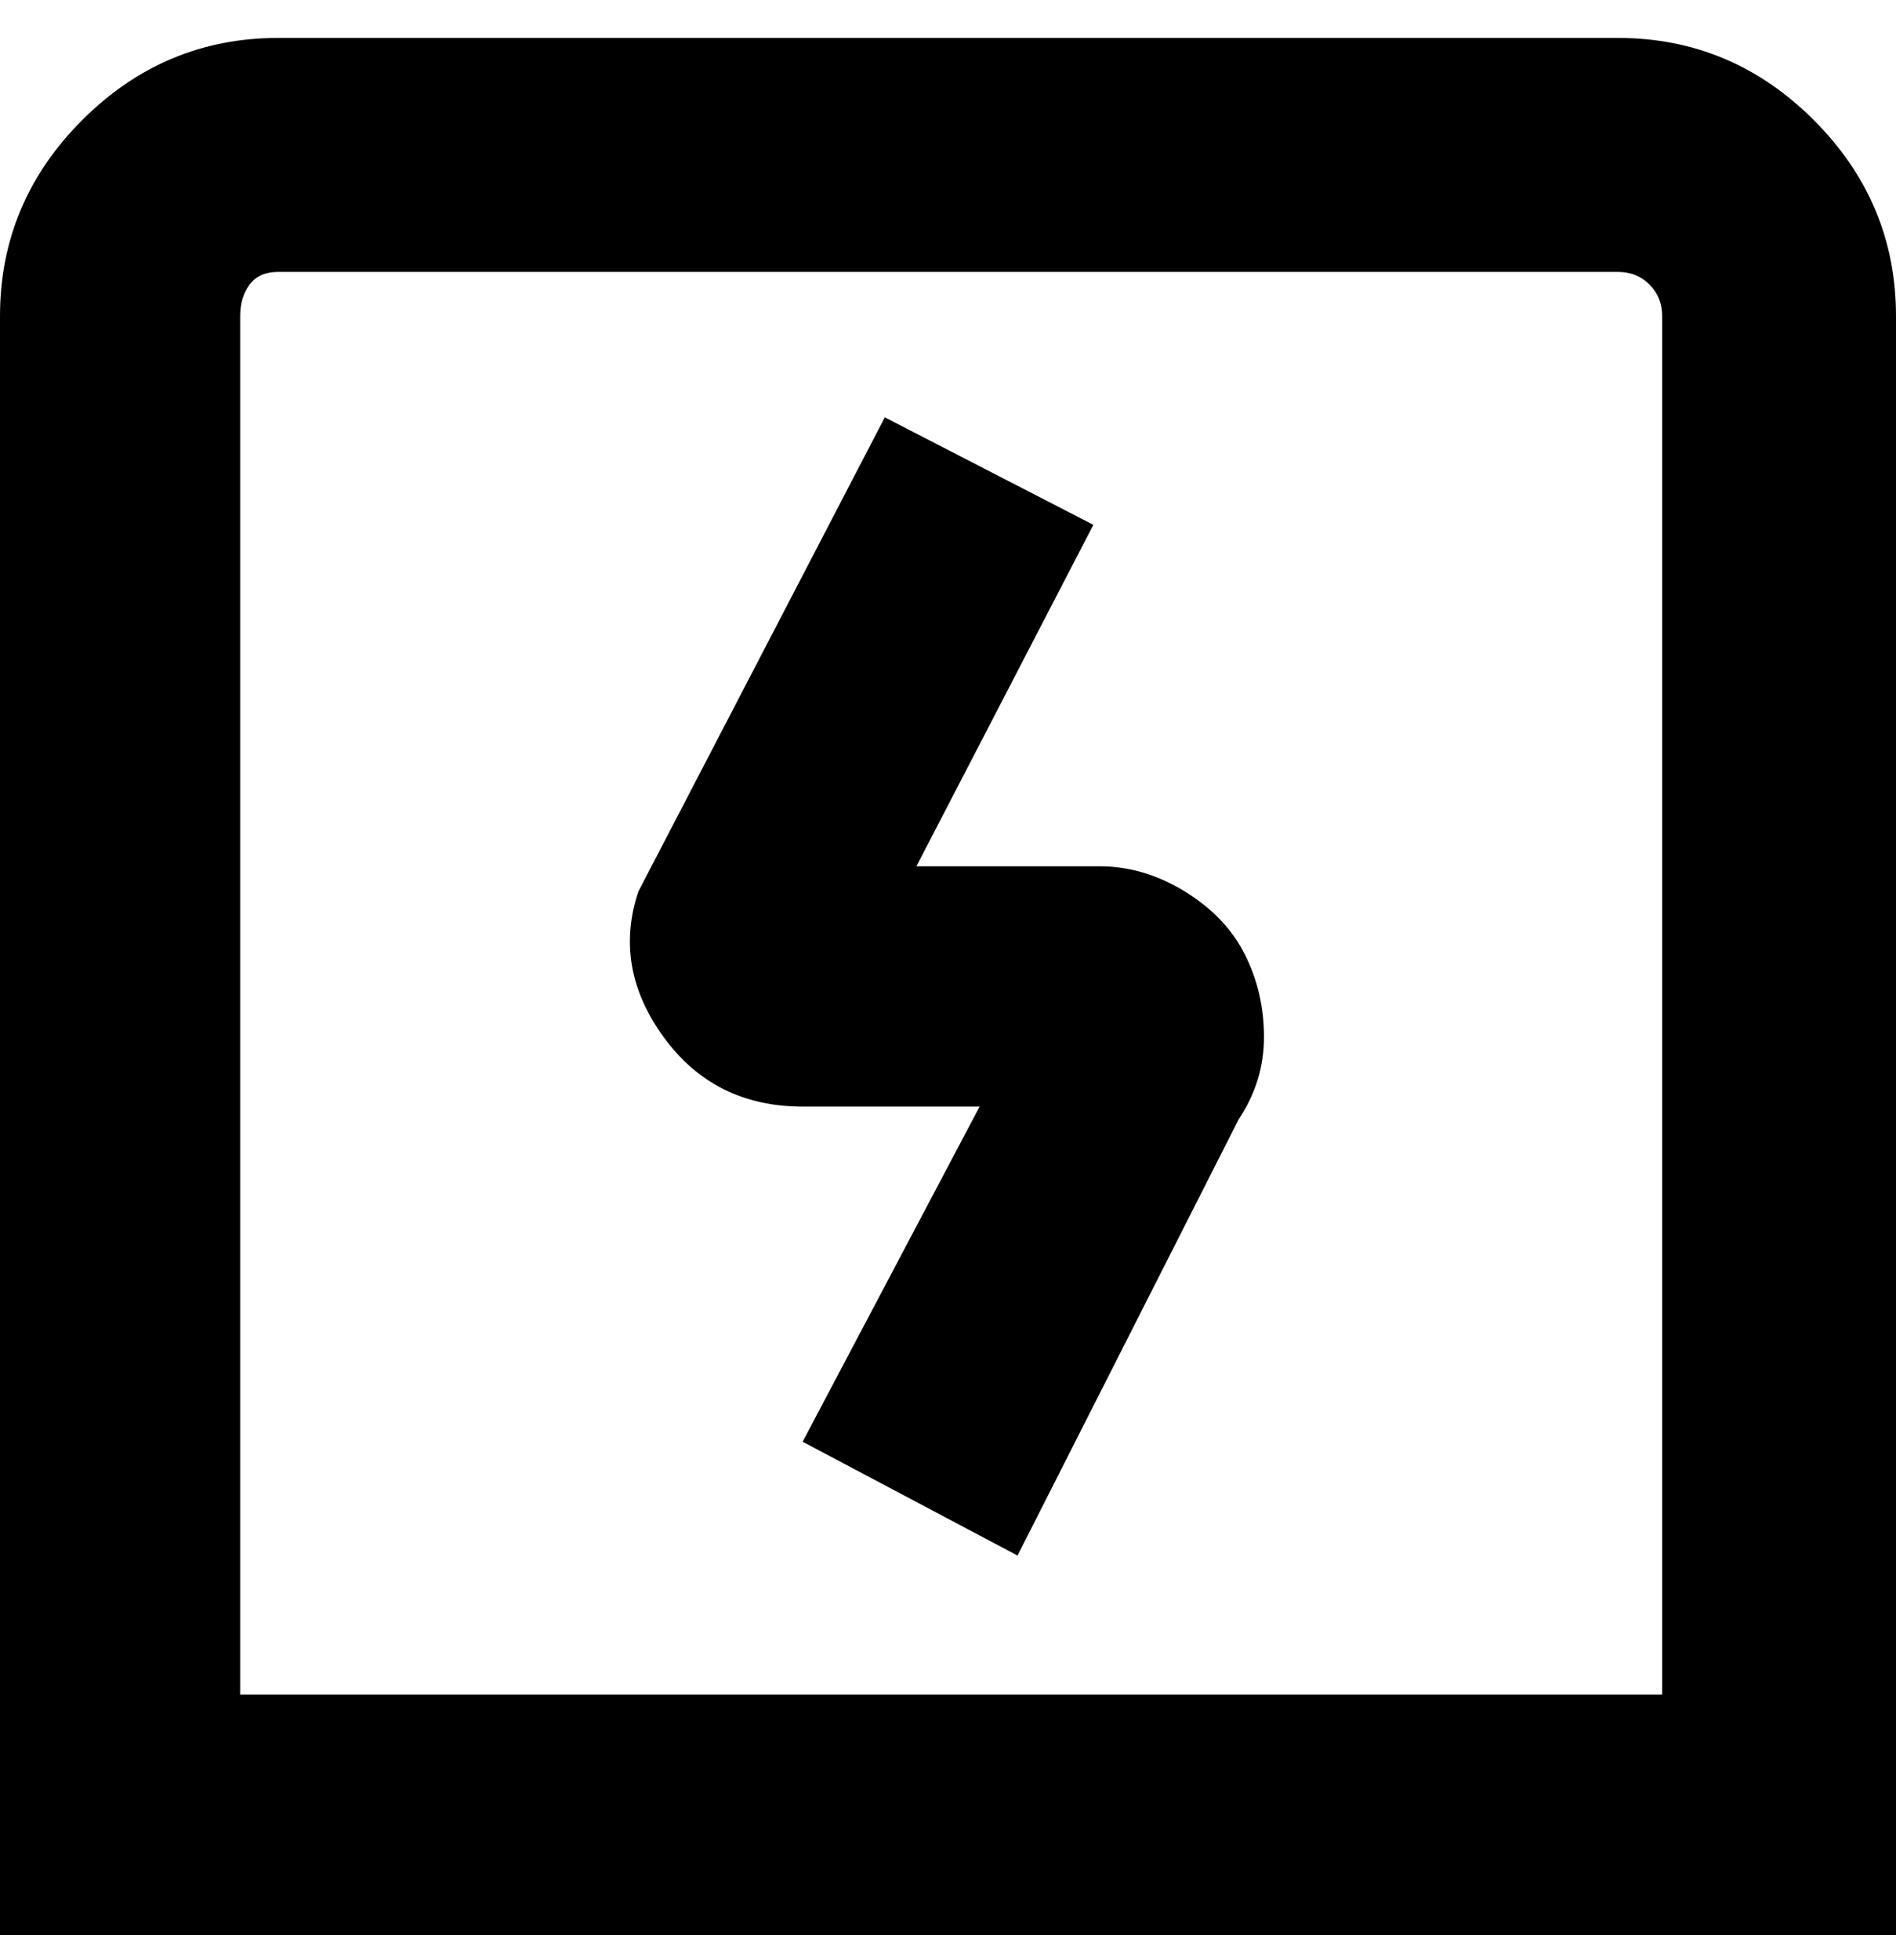 <svg viewBox="0 0 300 310" xmlns="http://www.w3.org/2000/svg"><path d="M197 151q3 6 3 13t-4 13l-35 69-34-18 28-53h-28q-14 0-22-11t-4-23l39-75 33 17-28 54h29q7 0 13.5 4t9.5 10zM300 50v256H0V50q0-18 13-31T44 6h212q18 0 31 13t13 31zm-37 0q0-3-2-5t-5-2H44q-3 0-4.5 2T38 50v218h225V50z"/></svg>